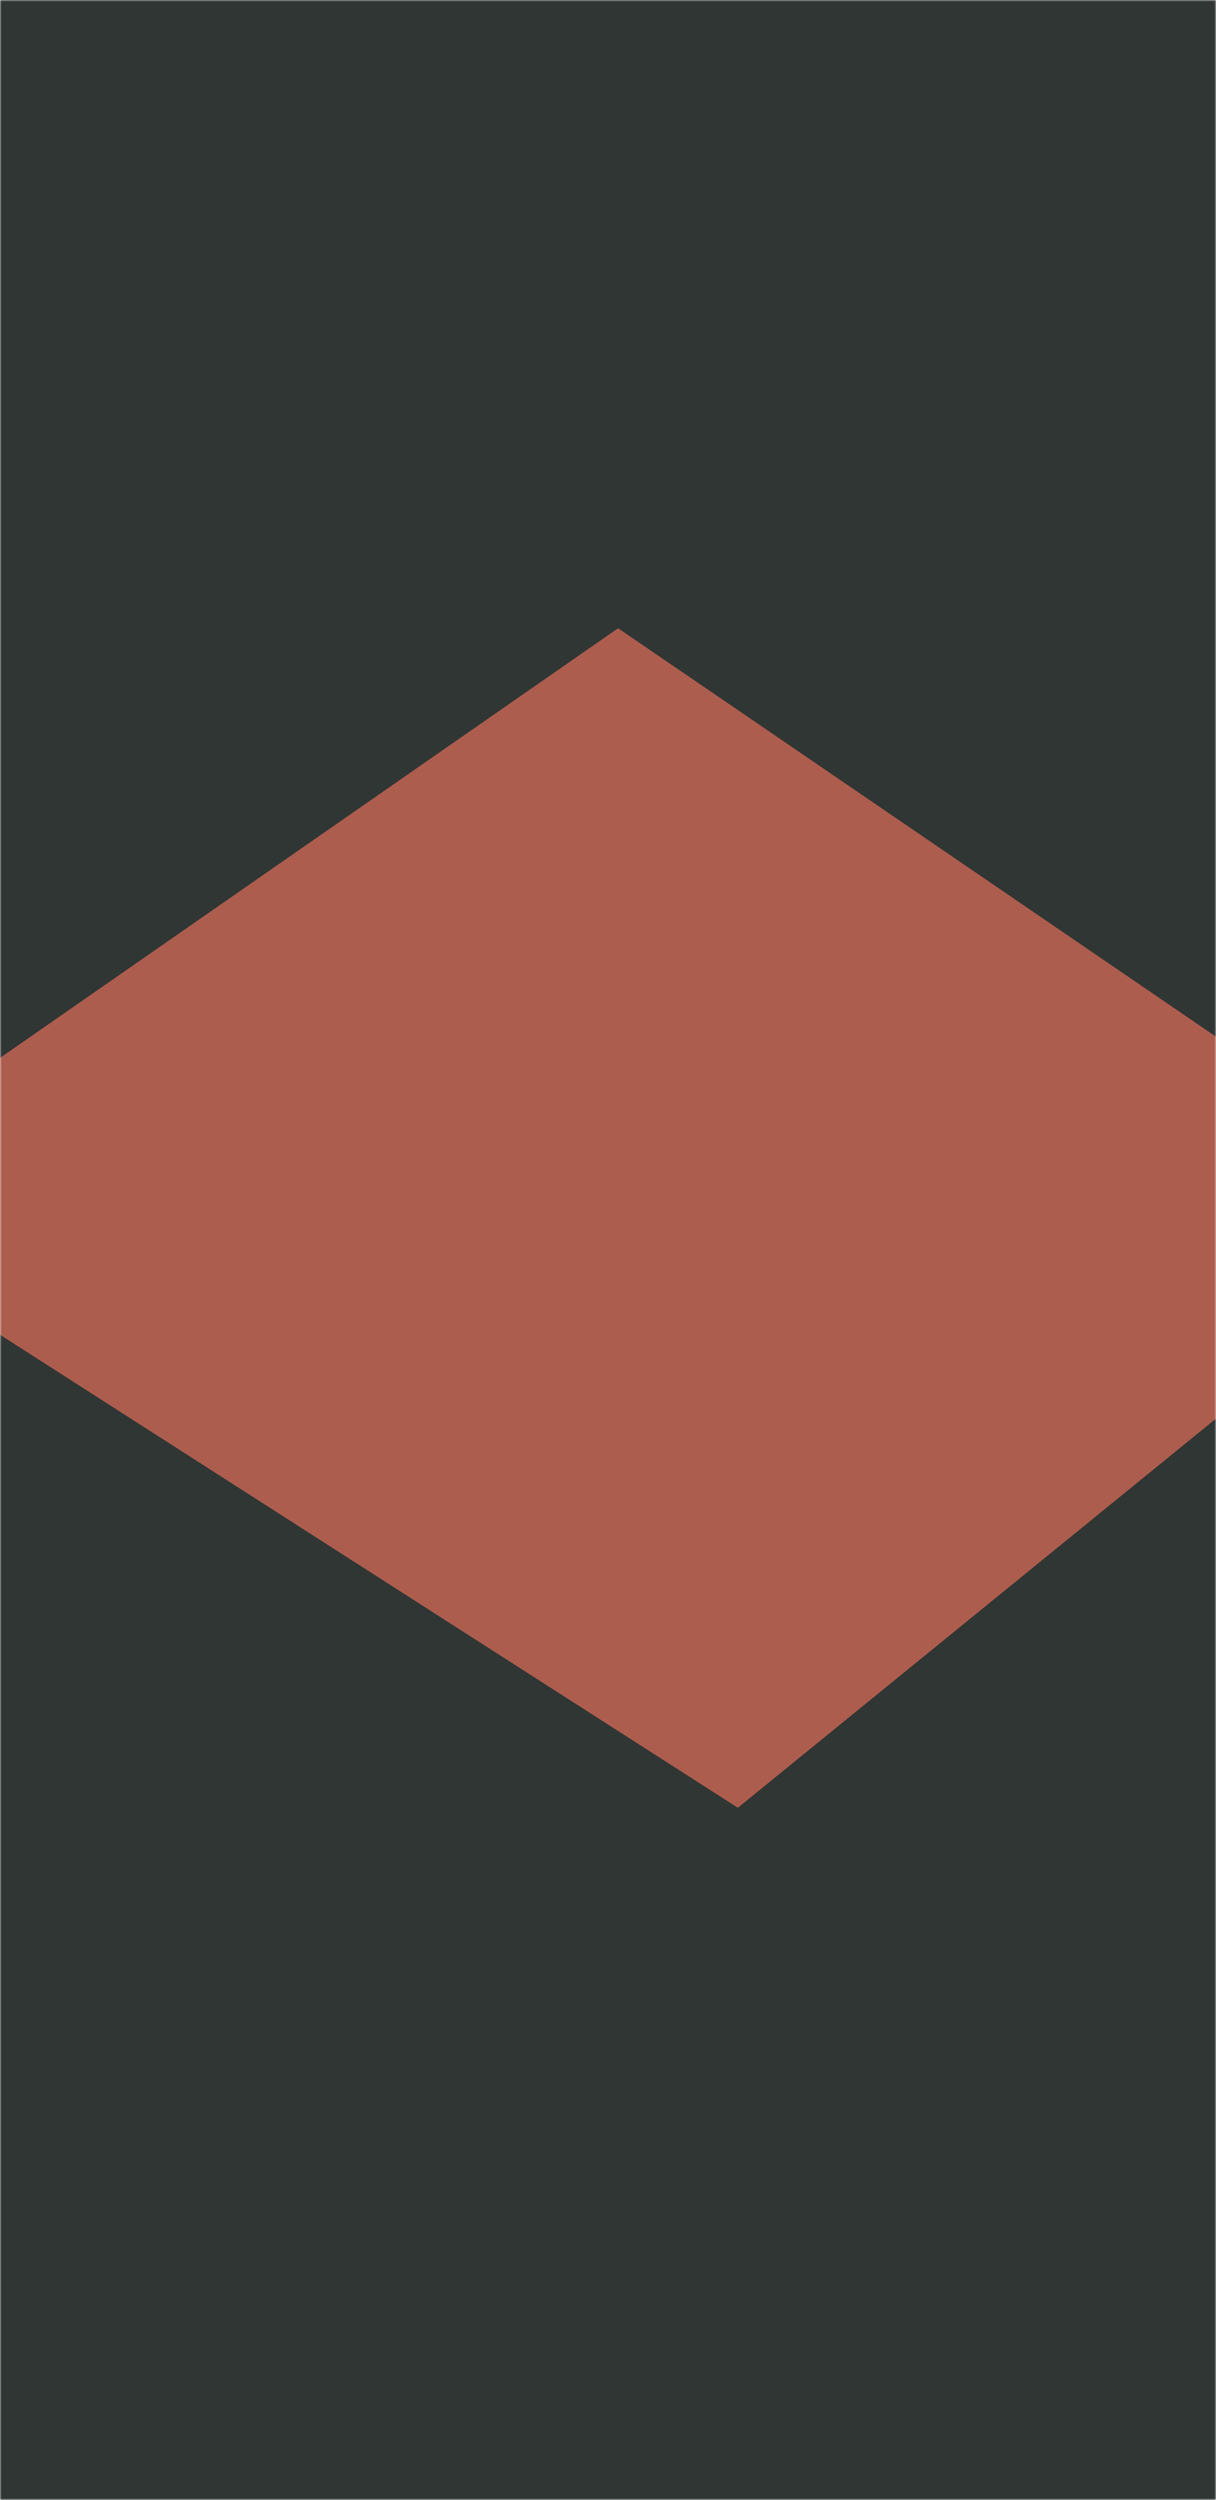 <svg xmlns="http://www.w3.org/2000/svg" version="1.1" xmlns:xlink="http://www.w3.org/1999/xlink" xmlns:svgjs="http://svgjs.com/svgjs" width="360" height="740" preserveAspectRatio="none" viewBox="0 0 360 740"><g mask="url(&quot;#SvgjsMask3125&quot;)" fill="none"><rect width="360" height="740" x="0" y="0" fill="rgba(173, 93, 78, 1)"></rect><path d="M0 0L450.52 0L0 313.15z" filter="url(#SvgjsFilter3126)" fill="rgba(48, 54, 52, 1)"></path><path d="M0 740L538.08 740L0 395.09z" filter="url(#SvgjsFilter3126)" fill="rgba(48, 54, 52, 1)"></path><path d="M360 0L-89.28 0L360 306.87z" filter="url(#SvgjsFilter3126)" fill="rgba(48, 54, 52, 1)"></path><path d="M360 740L-33.34 740L360 419.92z" filter="url(#SvgjsFilter3126)" fill="rgba(48, 54, 52, 1)"></path></g><defs><mask id="SvgjsMask3125"><rect width="360" height="740" fill="#ffffff"></rect></mask><filter height="130%" id="SvgjsFilter3126"><feGaussianBlur in="SourceAlpha" stdDeviation="5" result="TopLeftG"></feGaussianBlur><feOffset dx="-5" dy="-5" in="TopLeftG" result="TopLeftO"></feOffset><feComponentTransfer in="TopLeftO" result="TopLeftC"><feFuncA type="linear" slope="0.7"></feFuncA></feComponentTransfer><feGaussianBlur in="SourceAlpha" stdDeviation="5" result="TopRightG"></feGaussianBlur><feOffset dx="5" dy="-5" in="TopRightG" result="TopRightO"></feOffset><feComponentTransfer in="TopRightO" result="TopRightC"><feFuncA type="linear" slope="0.7"></feFuncA></feComponentTransfer><feGaussianBlur in="SourceAlpha" stdDeviation="5" result="BottomLeftG"></feGaussianBlur><feOffset dx="-5" dy="5" in="BottomLeftG" result="BottomLeftO"></feOffset><feComponentTransfer in="BottomLeftO" result="BottomLeftC"><feFuncA type="linear" slope="0.7"></feFuncA></feComponentTransfer><feGaussianBlur in="SourceAlpha" stdDeviation="5" result="BottomRightG"></feGaussianBlur><feOffset dx="5" dy="5" in="BottomRightG" result="BottomRightO"></feOffset><feComponentTransfer in="BottomRightO" result="BottomRightC"><feFuncA type="linear" slope="0.7"></feFuncA></feComponentTransfer><feMerge><feMergeNode in="TopLeftC"></feMergeNode><feMergeNode in="TopRightC"></feMergeNode><feMergeNode in="BottomLeftC"></feMergeNode><feMergeNode in="BottomRightC"></feMergeNode><feMergeNode in="SourceGraphic"></feMergeNode></feMerge></filter></defs></svg>